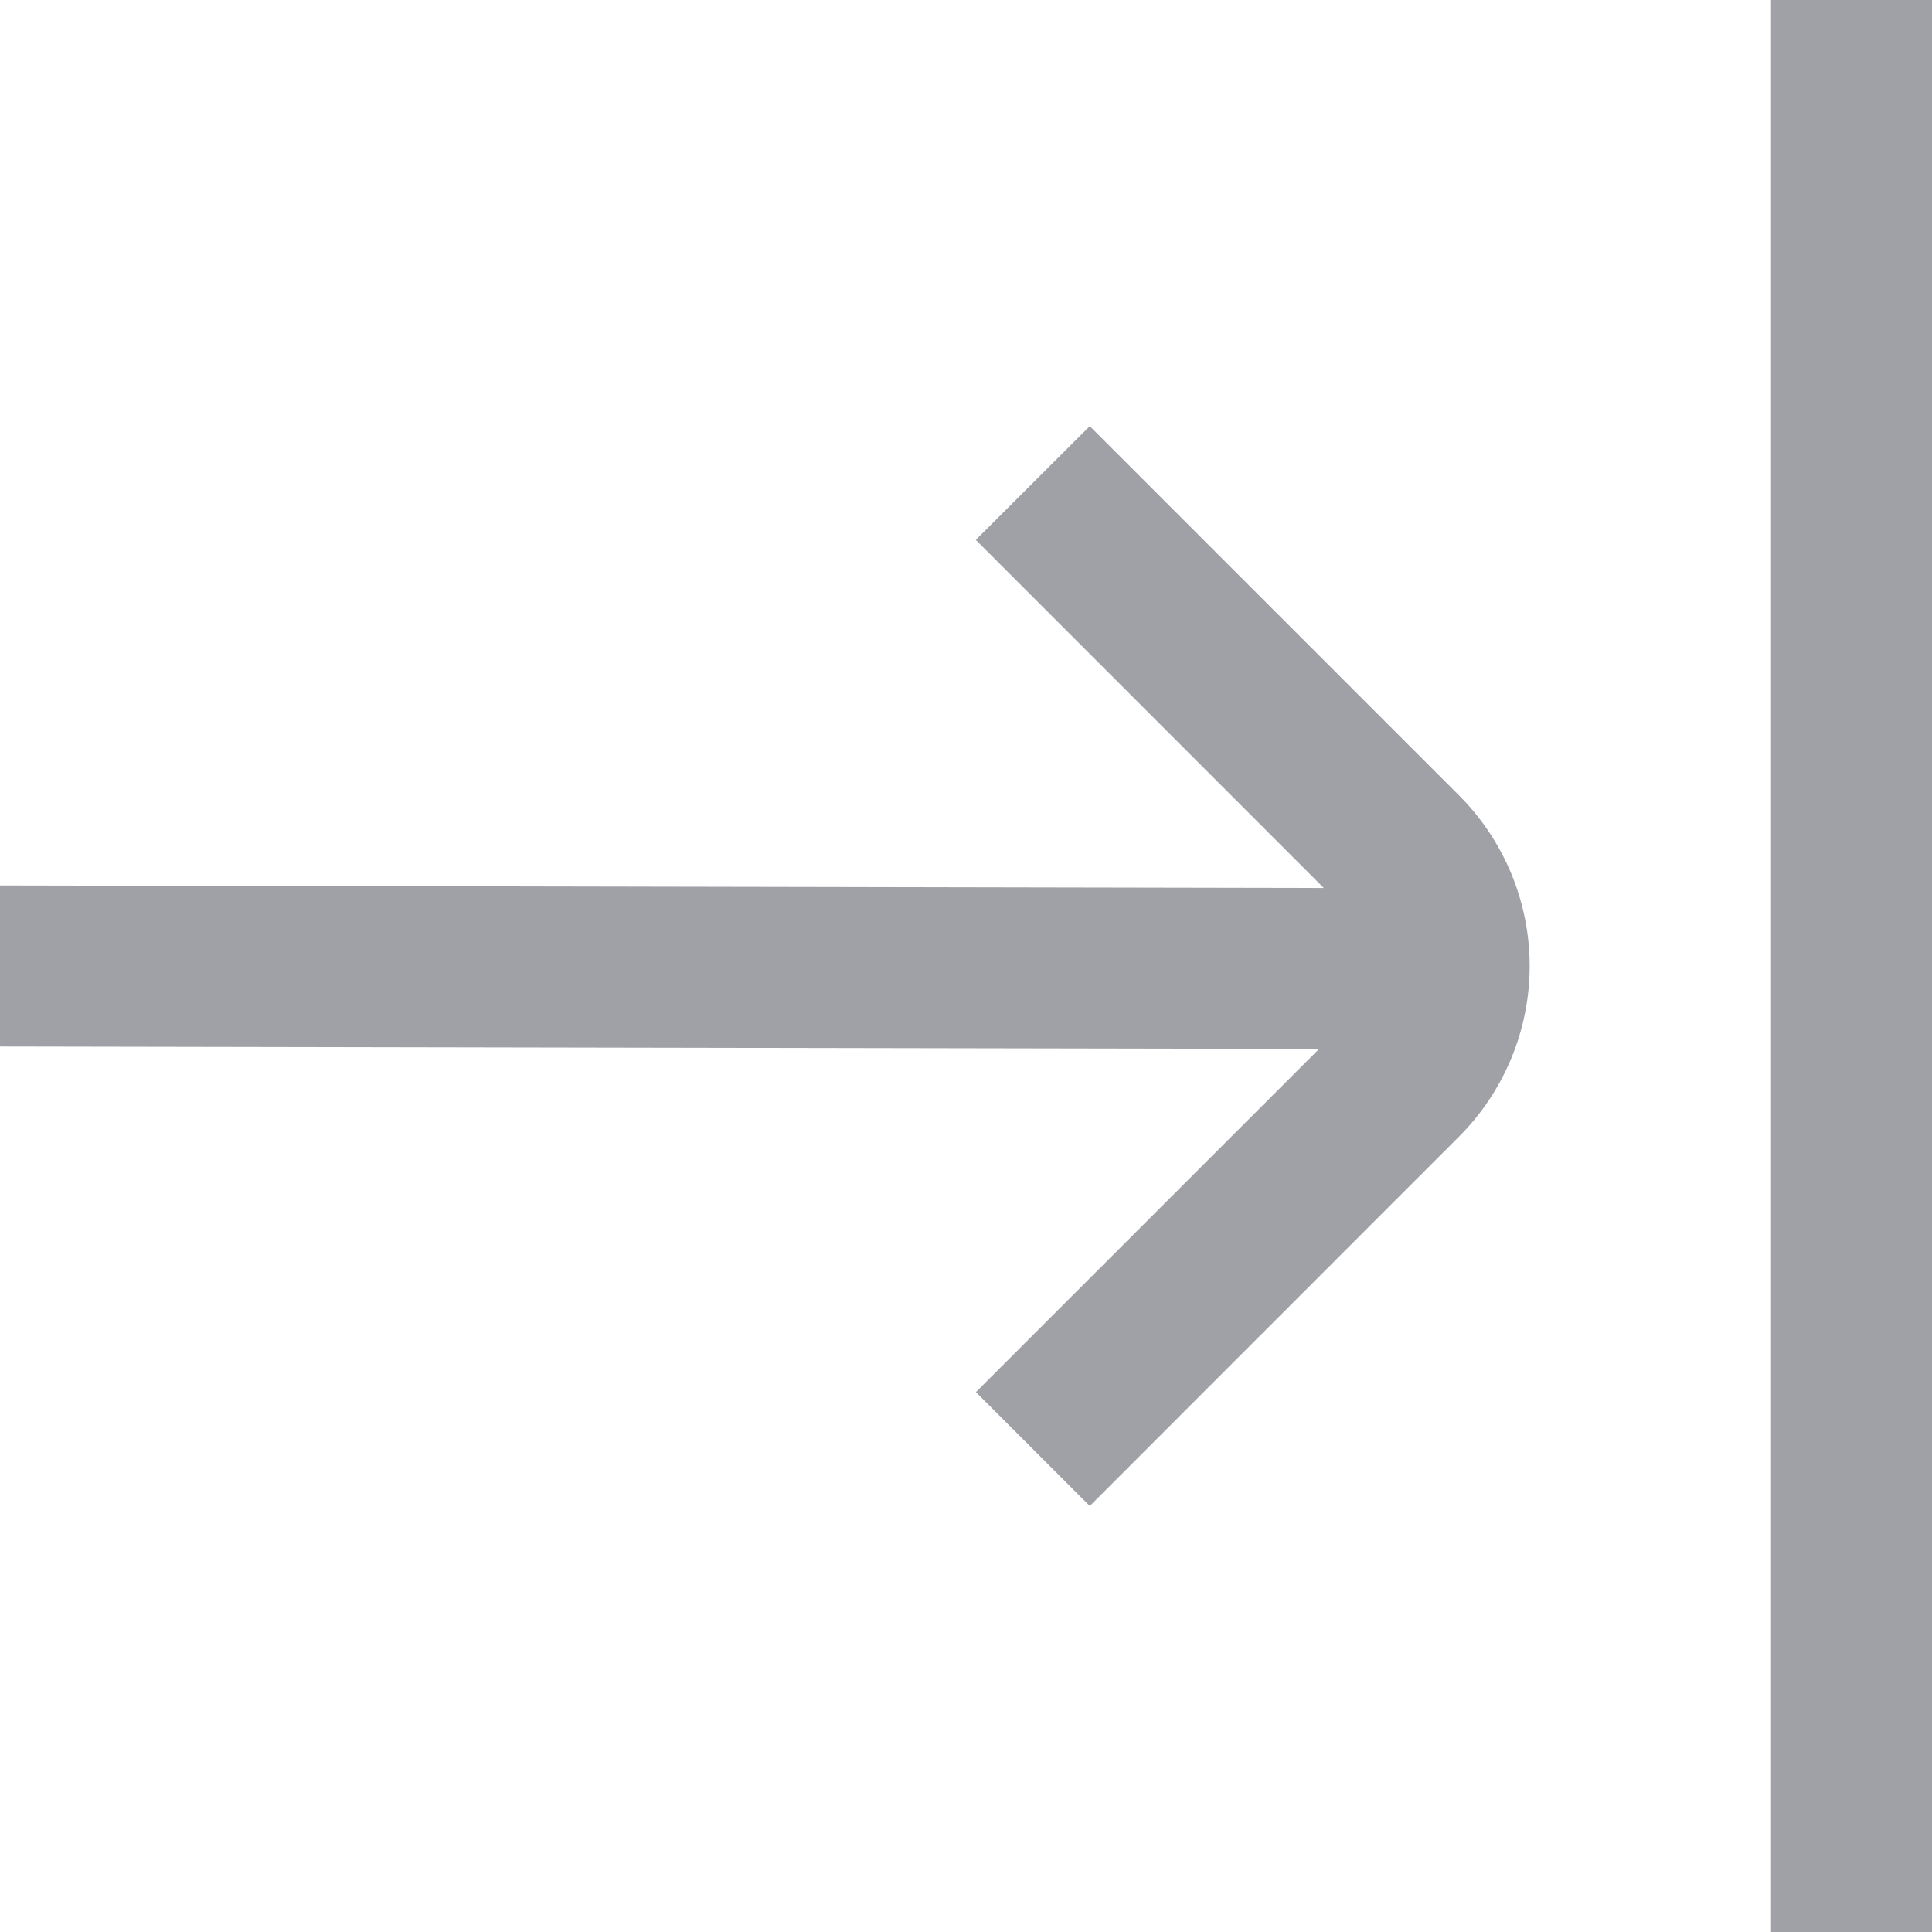 <svg width="16" height="16" viewBox="0 0 16 16" fill="none" xmlns="http://www.w3.org/2000/svg">
<path d="M14.667 13.559V14L14.667 16C15.197 16 15.625 16.375 16 16C16.375 15.625 16 14.53 16 14V2C16 1.47 16.375 0.375 16 0C15.625 -0.375 15.197 -0.116 14.667 -0.116V7.47591e-05V2V2.25V13.559Z" fill="#9FA1A6"/>
<path d="M0 8.667V7.333L10.963 7.354L8.081 4.471L9.025 3.529L12.082 6.586C12.457 6.961 12.668 7.47 12.668 8C12.668 8.53 12.457 9.039 12.082 9.414L9.025 12.472L8.082 11.529L10.924 8.687L0 8.667Z" fill="#9FA1A6"/>
</svg>
